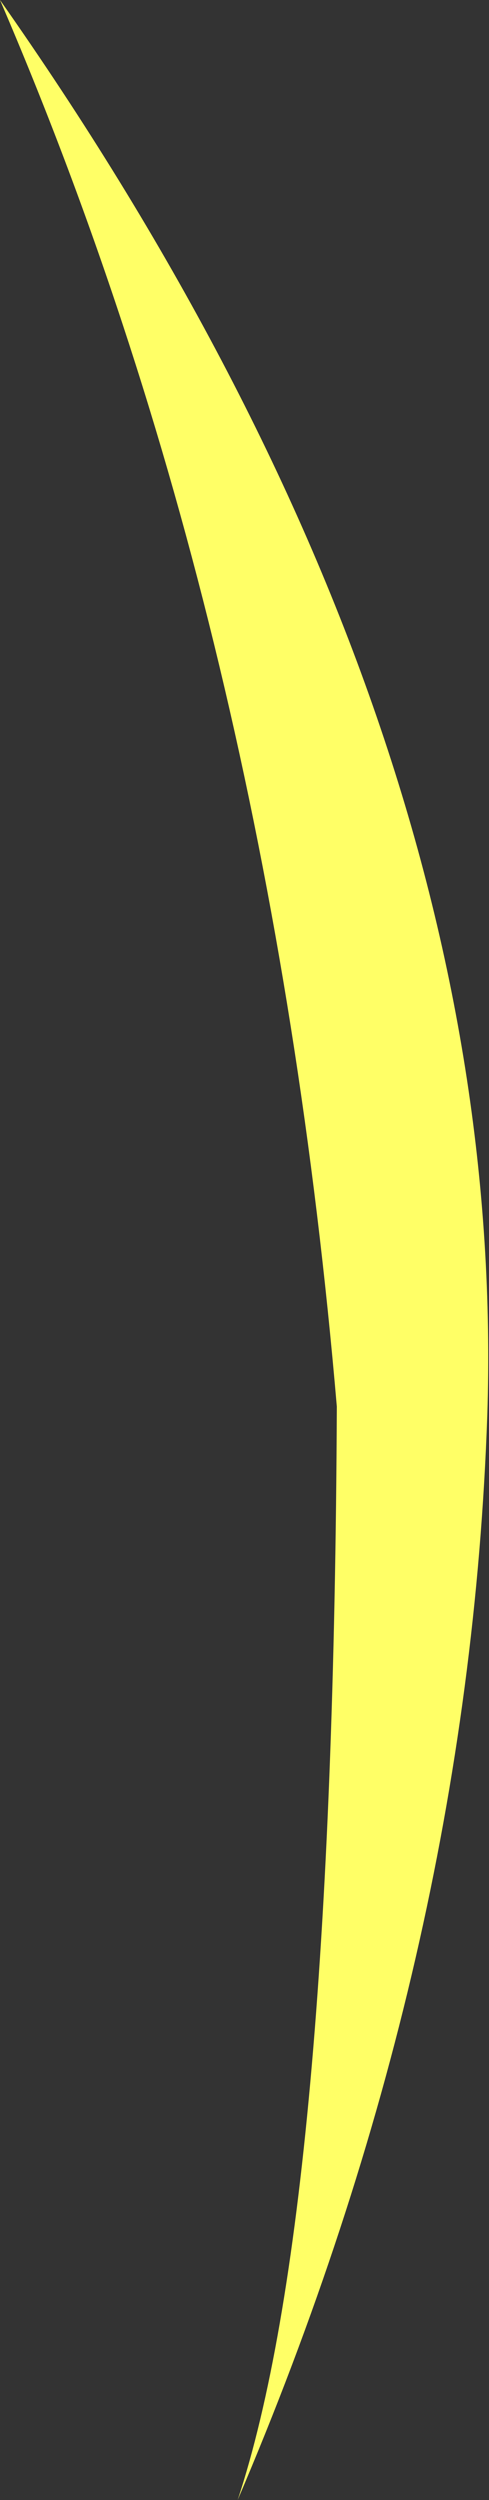 <?xml version="1.0" encoding="UTF-8" standalone="no"?>
<svg xmlns:xlink="http://www.w3.org/1999/xlink" height="73.05px" width="14.3px" xmlns="http://www.w3.org/2000/svg">
  <rect width="100%" height="100%" fill="#333333" stroke="none"/>
  <g transform="matrix(1.0, 0.0, 0.0, 1.0, 7.15, 36.5)">
    <path d="M-0.2 36.55 Q2.6 28.1 2.7 4.6 0.75 -18.15 -7.15 -36.5 7.75 -15.3 7.1 4.85 6.55 20.75 -0.2 36.55" fill="#ffff66" fill-rule="evenodd" stroke="none"/>
  </g>
</svg>
